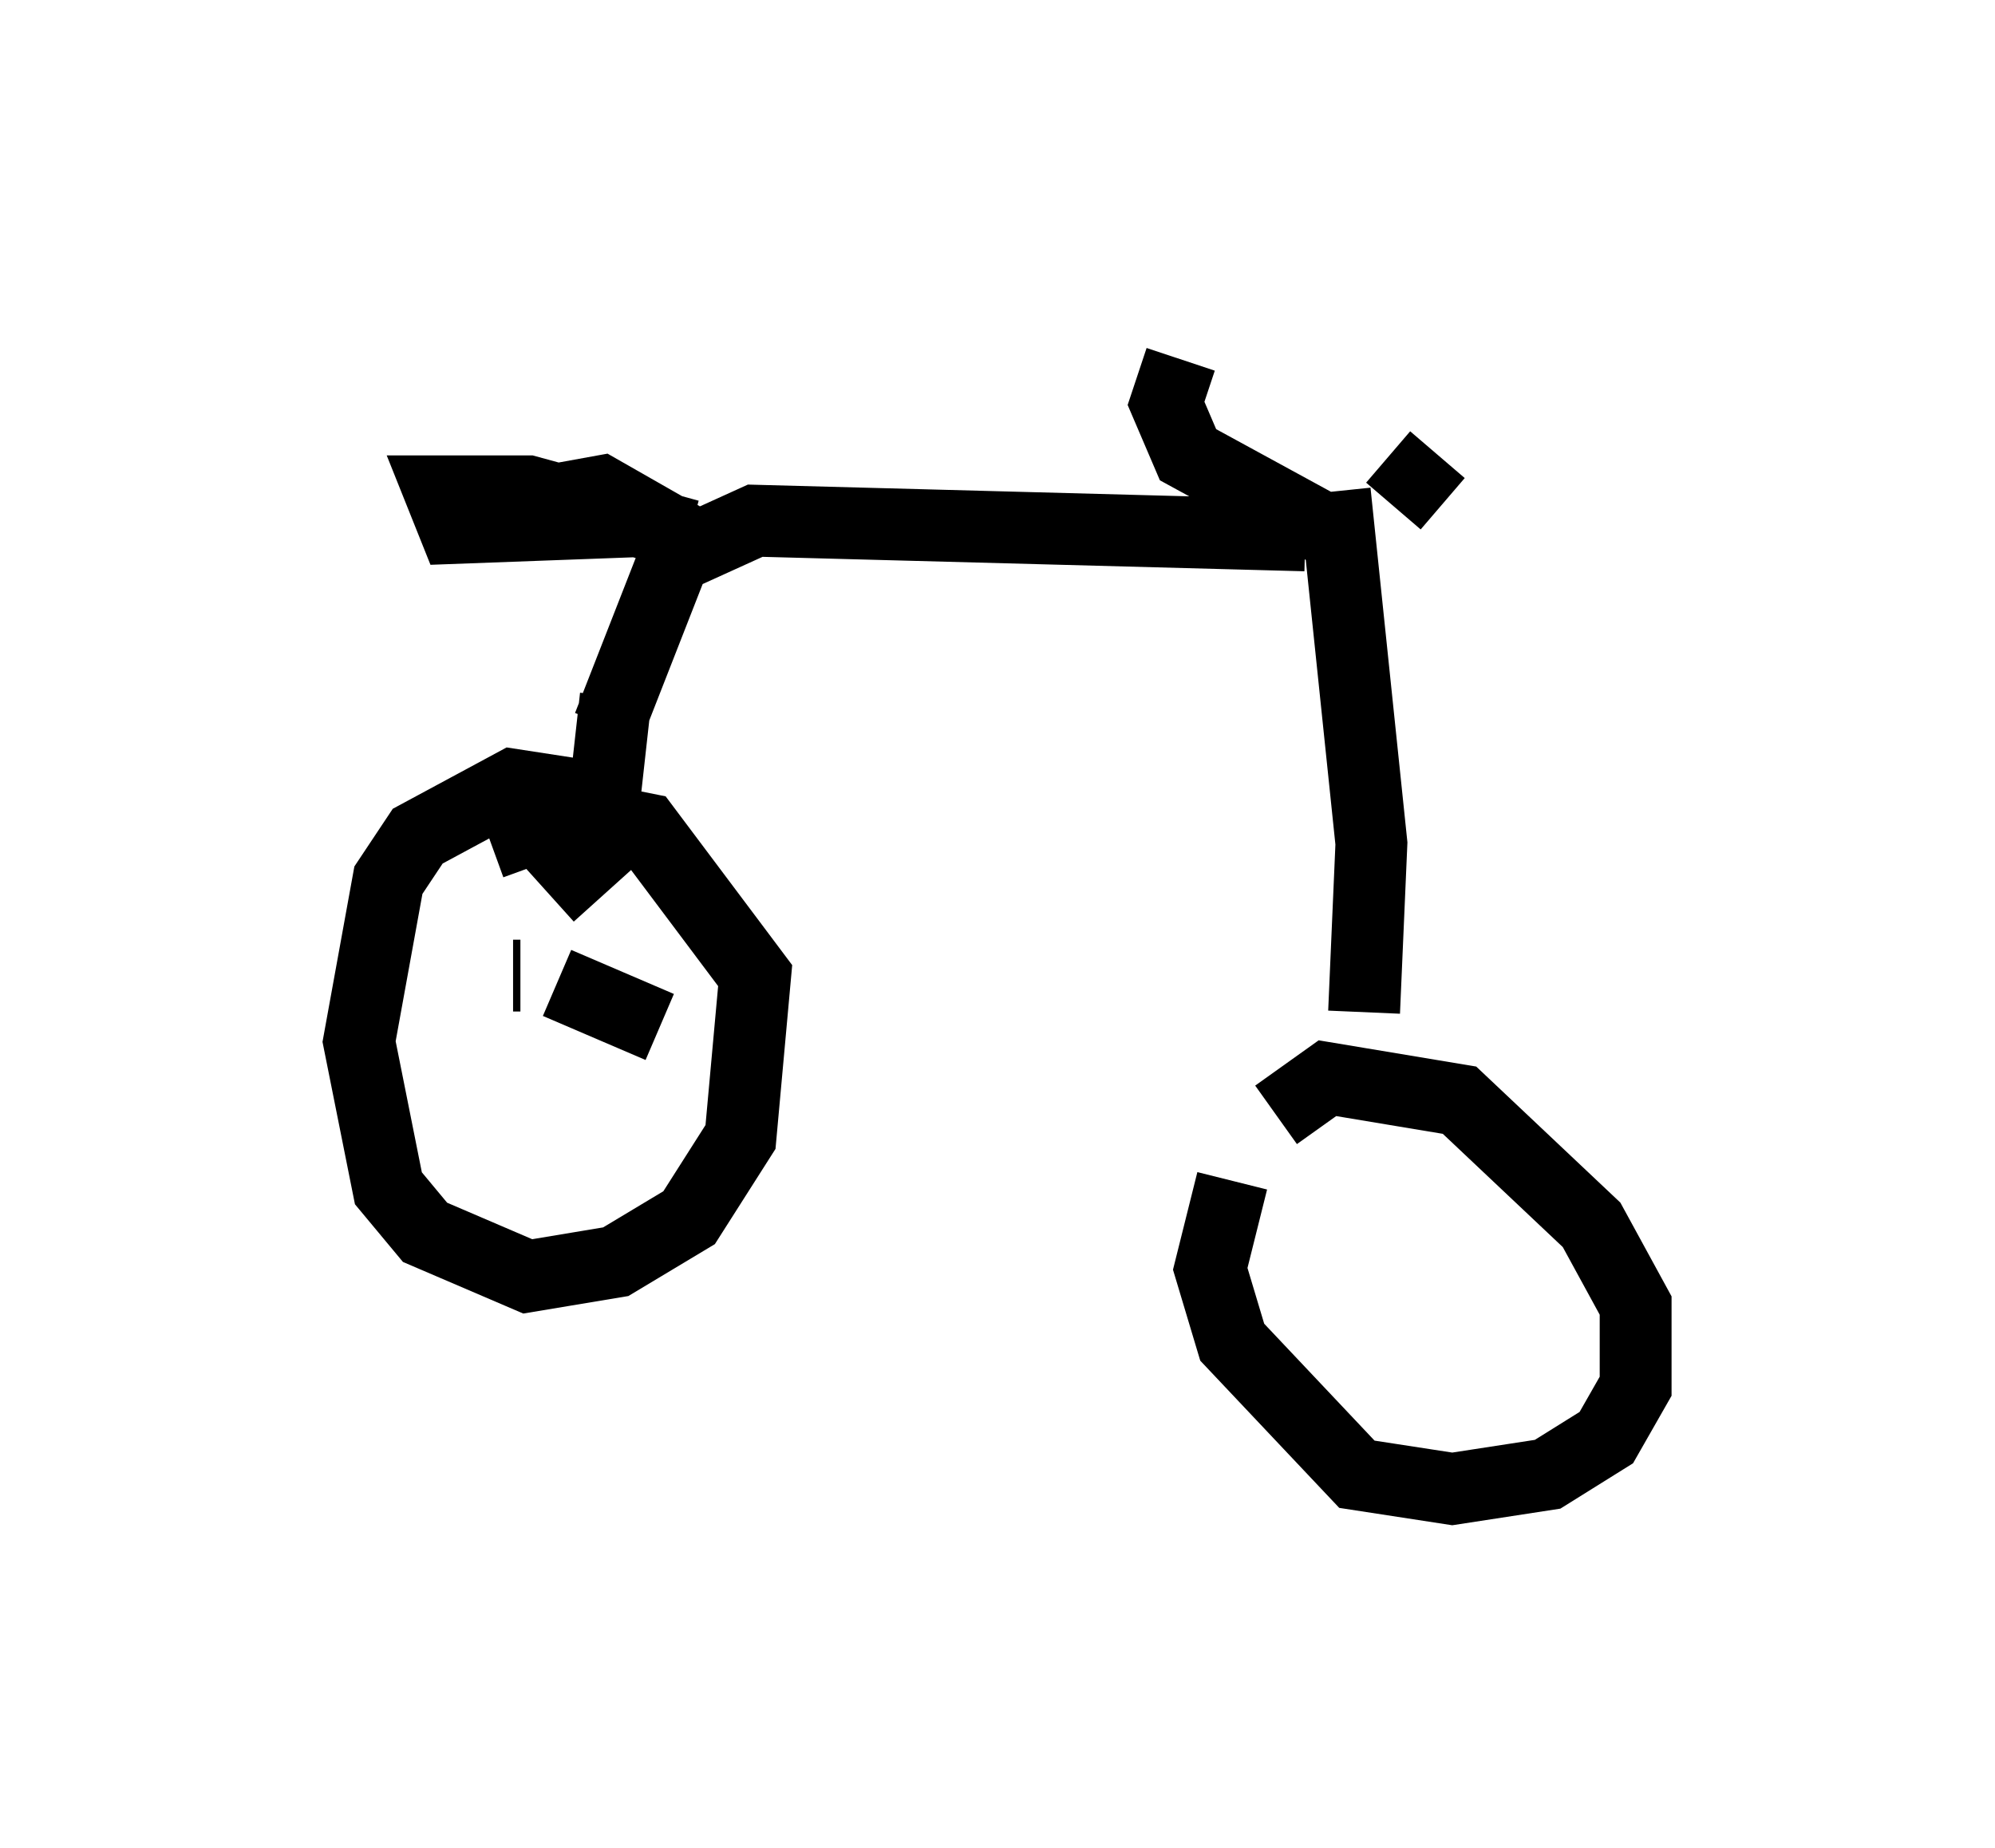 <?xml version="1.0" encoding="utf-8" ?>
<svg baseProfile="full" height="25.721" version="1.1" width="27.763" xmlns="http://www.w3.org/2000/svg" xmlns:ev="http://www.w3.org/2001/xml-events" xmlns:xlink="http://www.w3.org/1999/xlink"><defs /><rect fill="white" height="25.721" width="27.763" x="0" y="0" /><path d="M18.271, 15.719 m-1.123, 0.715 l-0.306, 1.225 0.306, 1.021 l1.735, 1.838 1.327, 0.204 l1.327, -0.204 0.817, -0.51 l0.408, -0.715 0.0, -1.123 l-0.613, -1.123 -1.838, -1.735 l-1.838, -0.306 -0.715, 0.51 m1.225, -1.429 l0.102, -2.348 -0.51, -4.9 m0.204, 0.715 l-2.246, -1.225 -0.306, -0.715 l0.204, -0.613 m2.96, 2.042 l0.613, -0.715 m-1.838, 1.123 l-7.656, -0.204 -1.123, 0.51 l-0.919, 2.348 m1.123, -2.654 l-2.246, -0.613 -1.225, 0.0 l0.204, 0.51 2.756, -0.102 l-0.715, -0.408 -1.123, 0.204 m1.327, 2.654 l-0.204, 1.838 m0.102, -0.408 l-1.327, -0.204 -1.327, 0.715 l-0.408, 0.613 -0.408, 2.246 l0.408, 2.042 0.51, 0.613 l1.429, 0.613 1.225, -0.204 l1.021, -0.613 0.715, -1.123 l0.204, -2.246 -1.531, -2.042 l-1.021, -0.204 -1.123, 0.408 m0.408, 1.838 l-0.102, 0.0 m0.51, -1.123 l1.021, -0.919 m-0.919, 2.144 l1.429, 0.613 m-1.531, 0.102 " fill="none" stroke="black" stroke-width="1" /></svg>